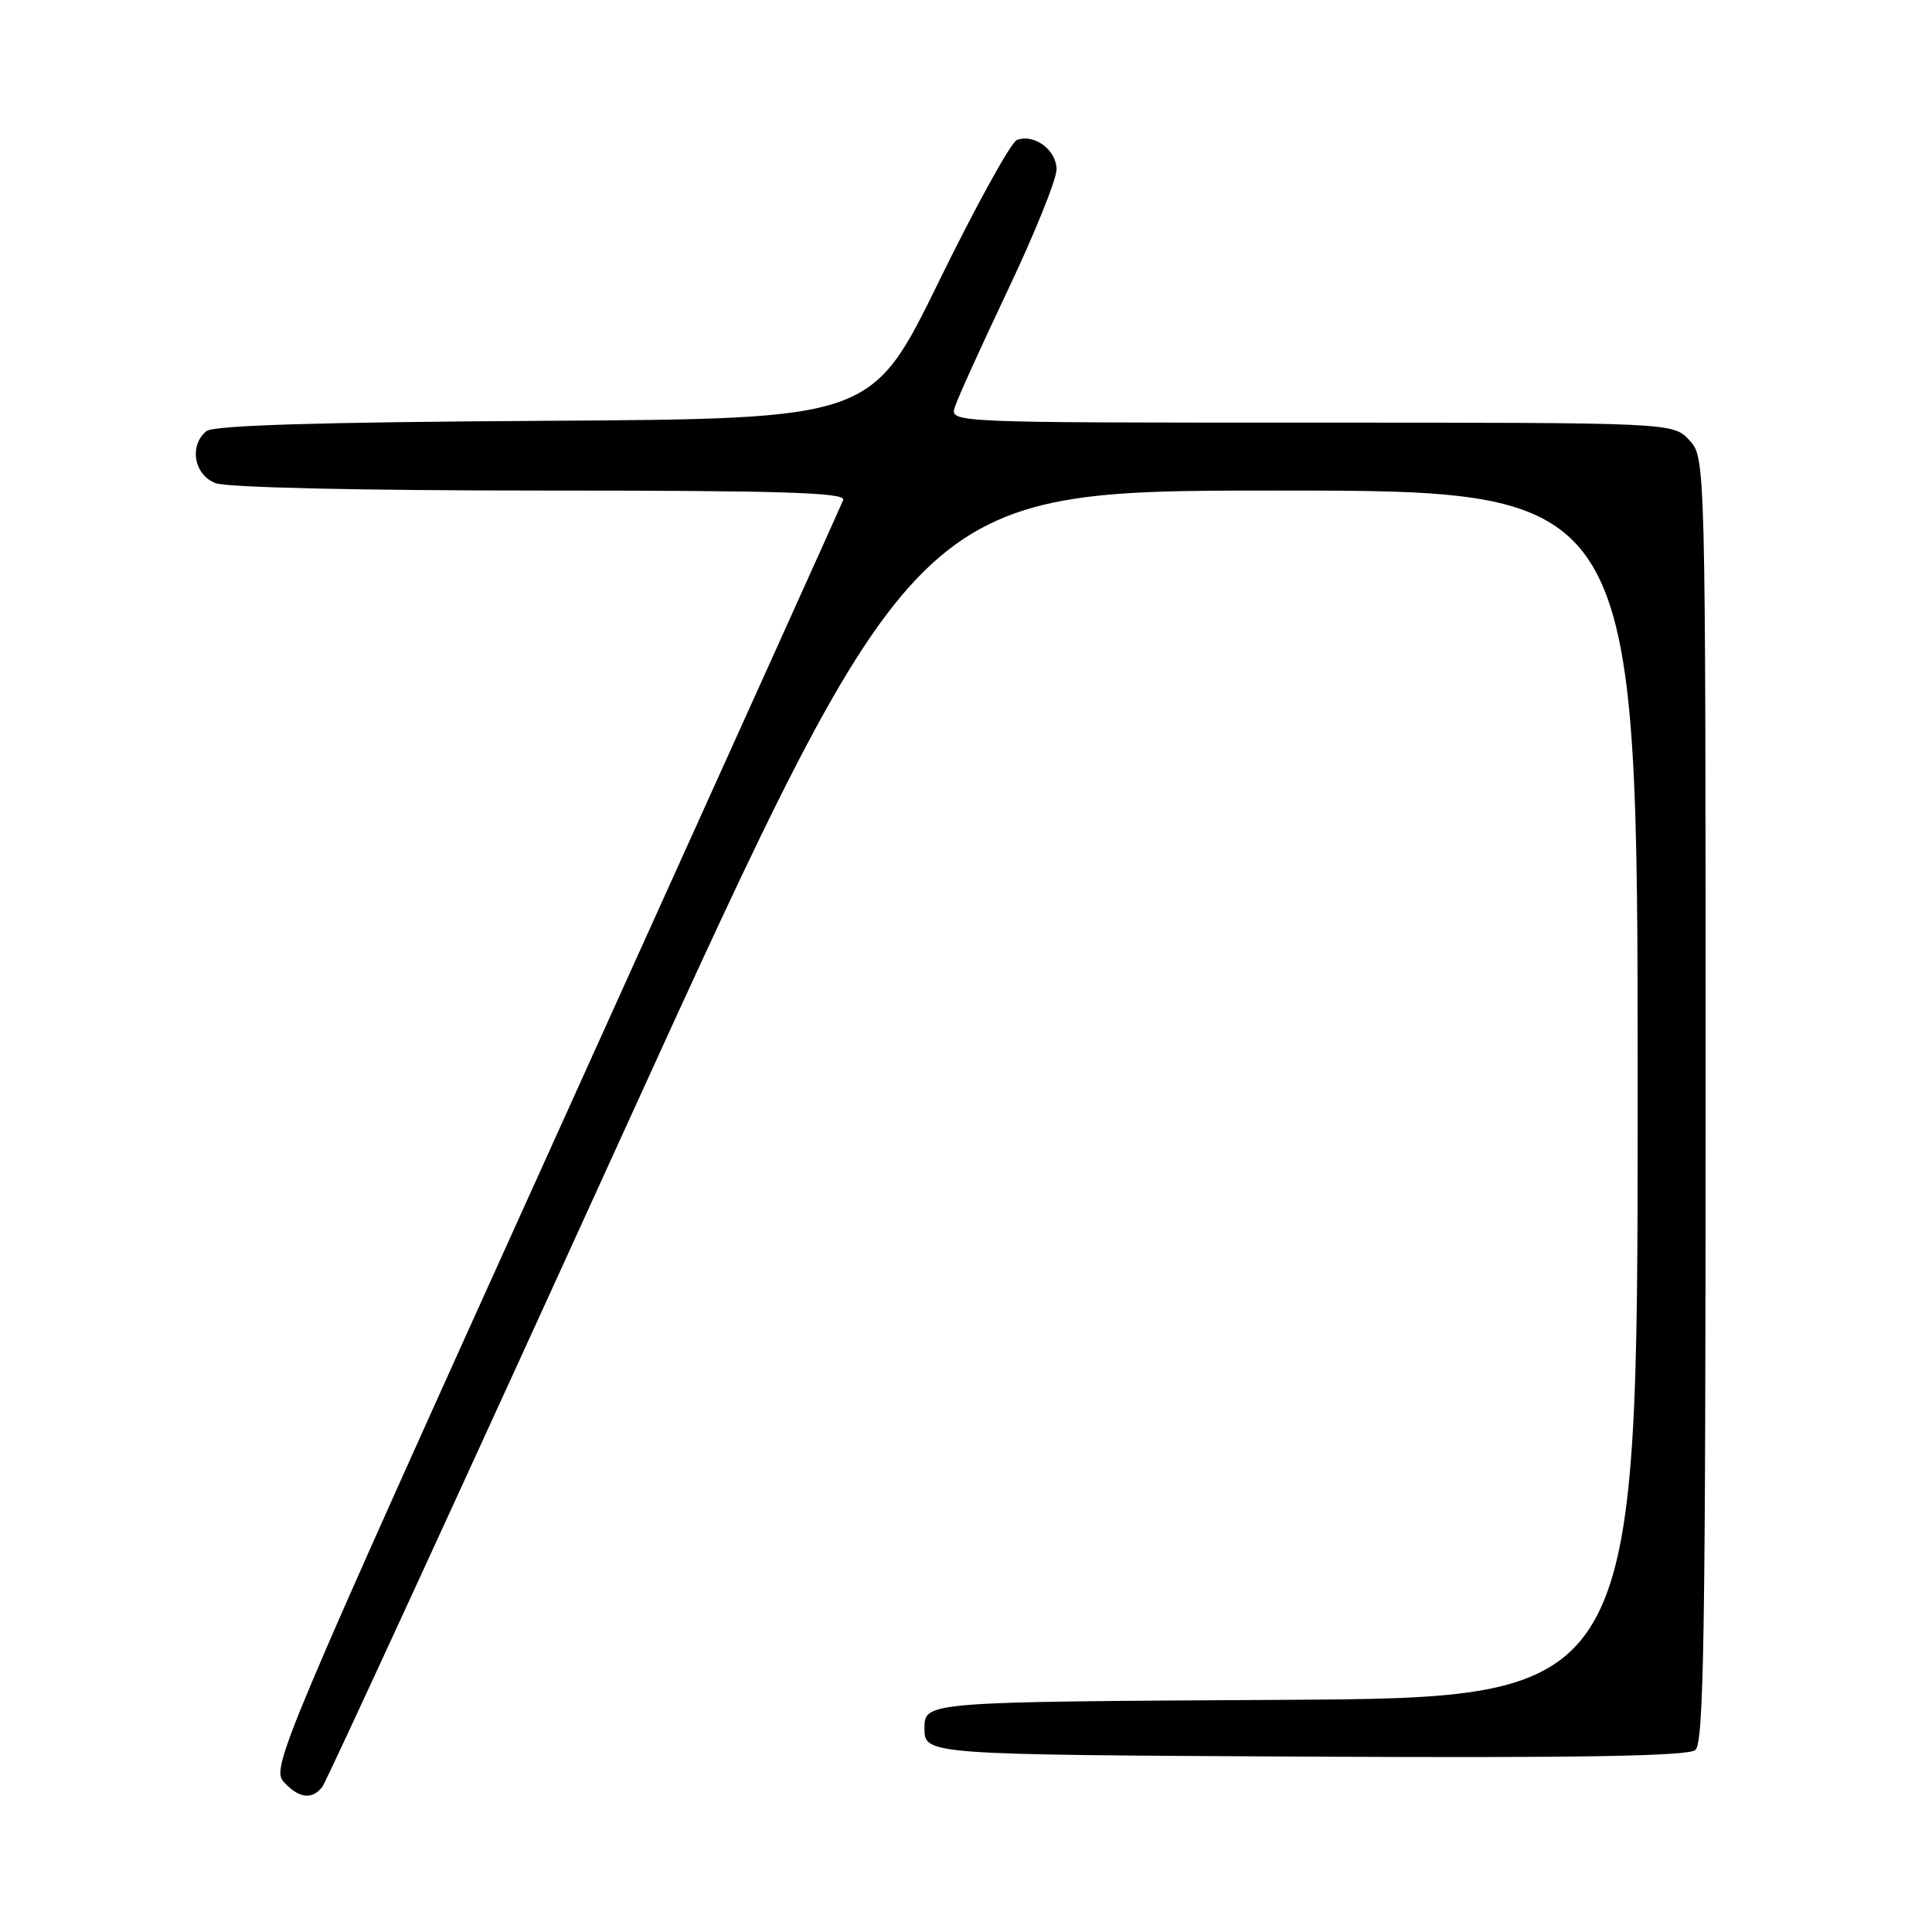 <?xml version="1.0" encoding="UTF-8" standalone="no"?>
<!DOCTYPE svg PUBLIC "-//W3C//DTD SVG 1.1//EN" "http://www.w3.org/Graphics/SVG/1.1/DTD/svg11.dtd" >
<svg xmlns="http://www.w3.org/2000/svg" xmlns:xlink="http://www.w3.org/1999/xlink" version="1.1" viewBox="0 0 256 256">
 <g >
 <path fill="currentColor"
d=" M 42.72 236.75 C 43.25 236.06 61.16 197.14 82.51 150.25 C 121.35 65.00 121.35 65.00 169.17 65.00 C 217.00 65.00 217.00 65.00 217.00 144.99 C 217.00 224.98 217.00 224.98 169.75 225.24 C 122.50 225.50 122.50 225.50 122.50 229.00 C 122.50 232.50 122.50 232.50 172.89 232.76 C 209.26 232.95 223.65 232.70 224.64 231.89 C 225.77 230.95 226.00 216.31 226.00 145.69 C 226.00 60.63 226.00 60.63 223.83 58.31 C 221.65 56.00 221.65 56.00 173.76 56.00 C 125.92 56.00 125.87 56.00 126.52 53.95 C 126.87 52.82 130.05 45.81 133.58 38.36 C 137.11 30.92 140.00 23.76 140.00 22.45 C 140.00 19.87 137.02 17.67 134.74 18.55 C 133.96 18.85 129.31 27.28 124.41 37.29 C 115.50 55.50 115.50 55.50 72.09 55.76 C 42.07 55.94 28.27 56.36 27.34 57.13 C 25.02 59.06 25.71 62.94 28.57 64.02 C 30.08 64.60 47.75 65.00 71.67 65.00 C 103.70 65.00 112.11 65.26 111.73 66.25 C 111.47 66.94 94.28 105.00 73.55 150.84 C 37.39 230.78 35.92 234.26 37.58 236.09 C 39.58 238.30 41.35 238.53 42.72 236.75 Z "/>
</g>
</svg>